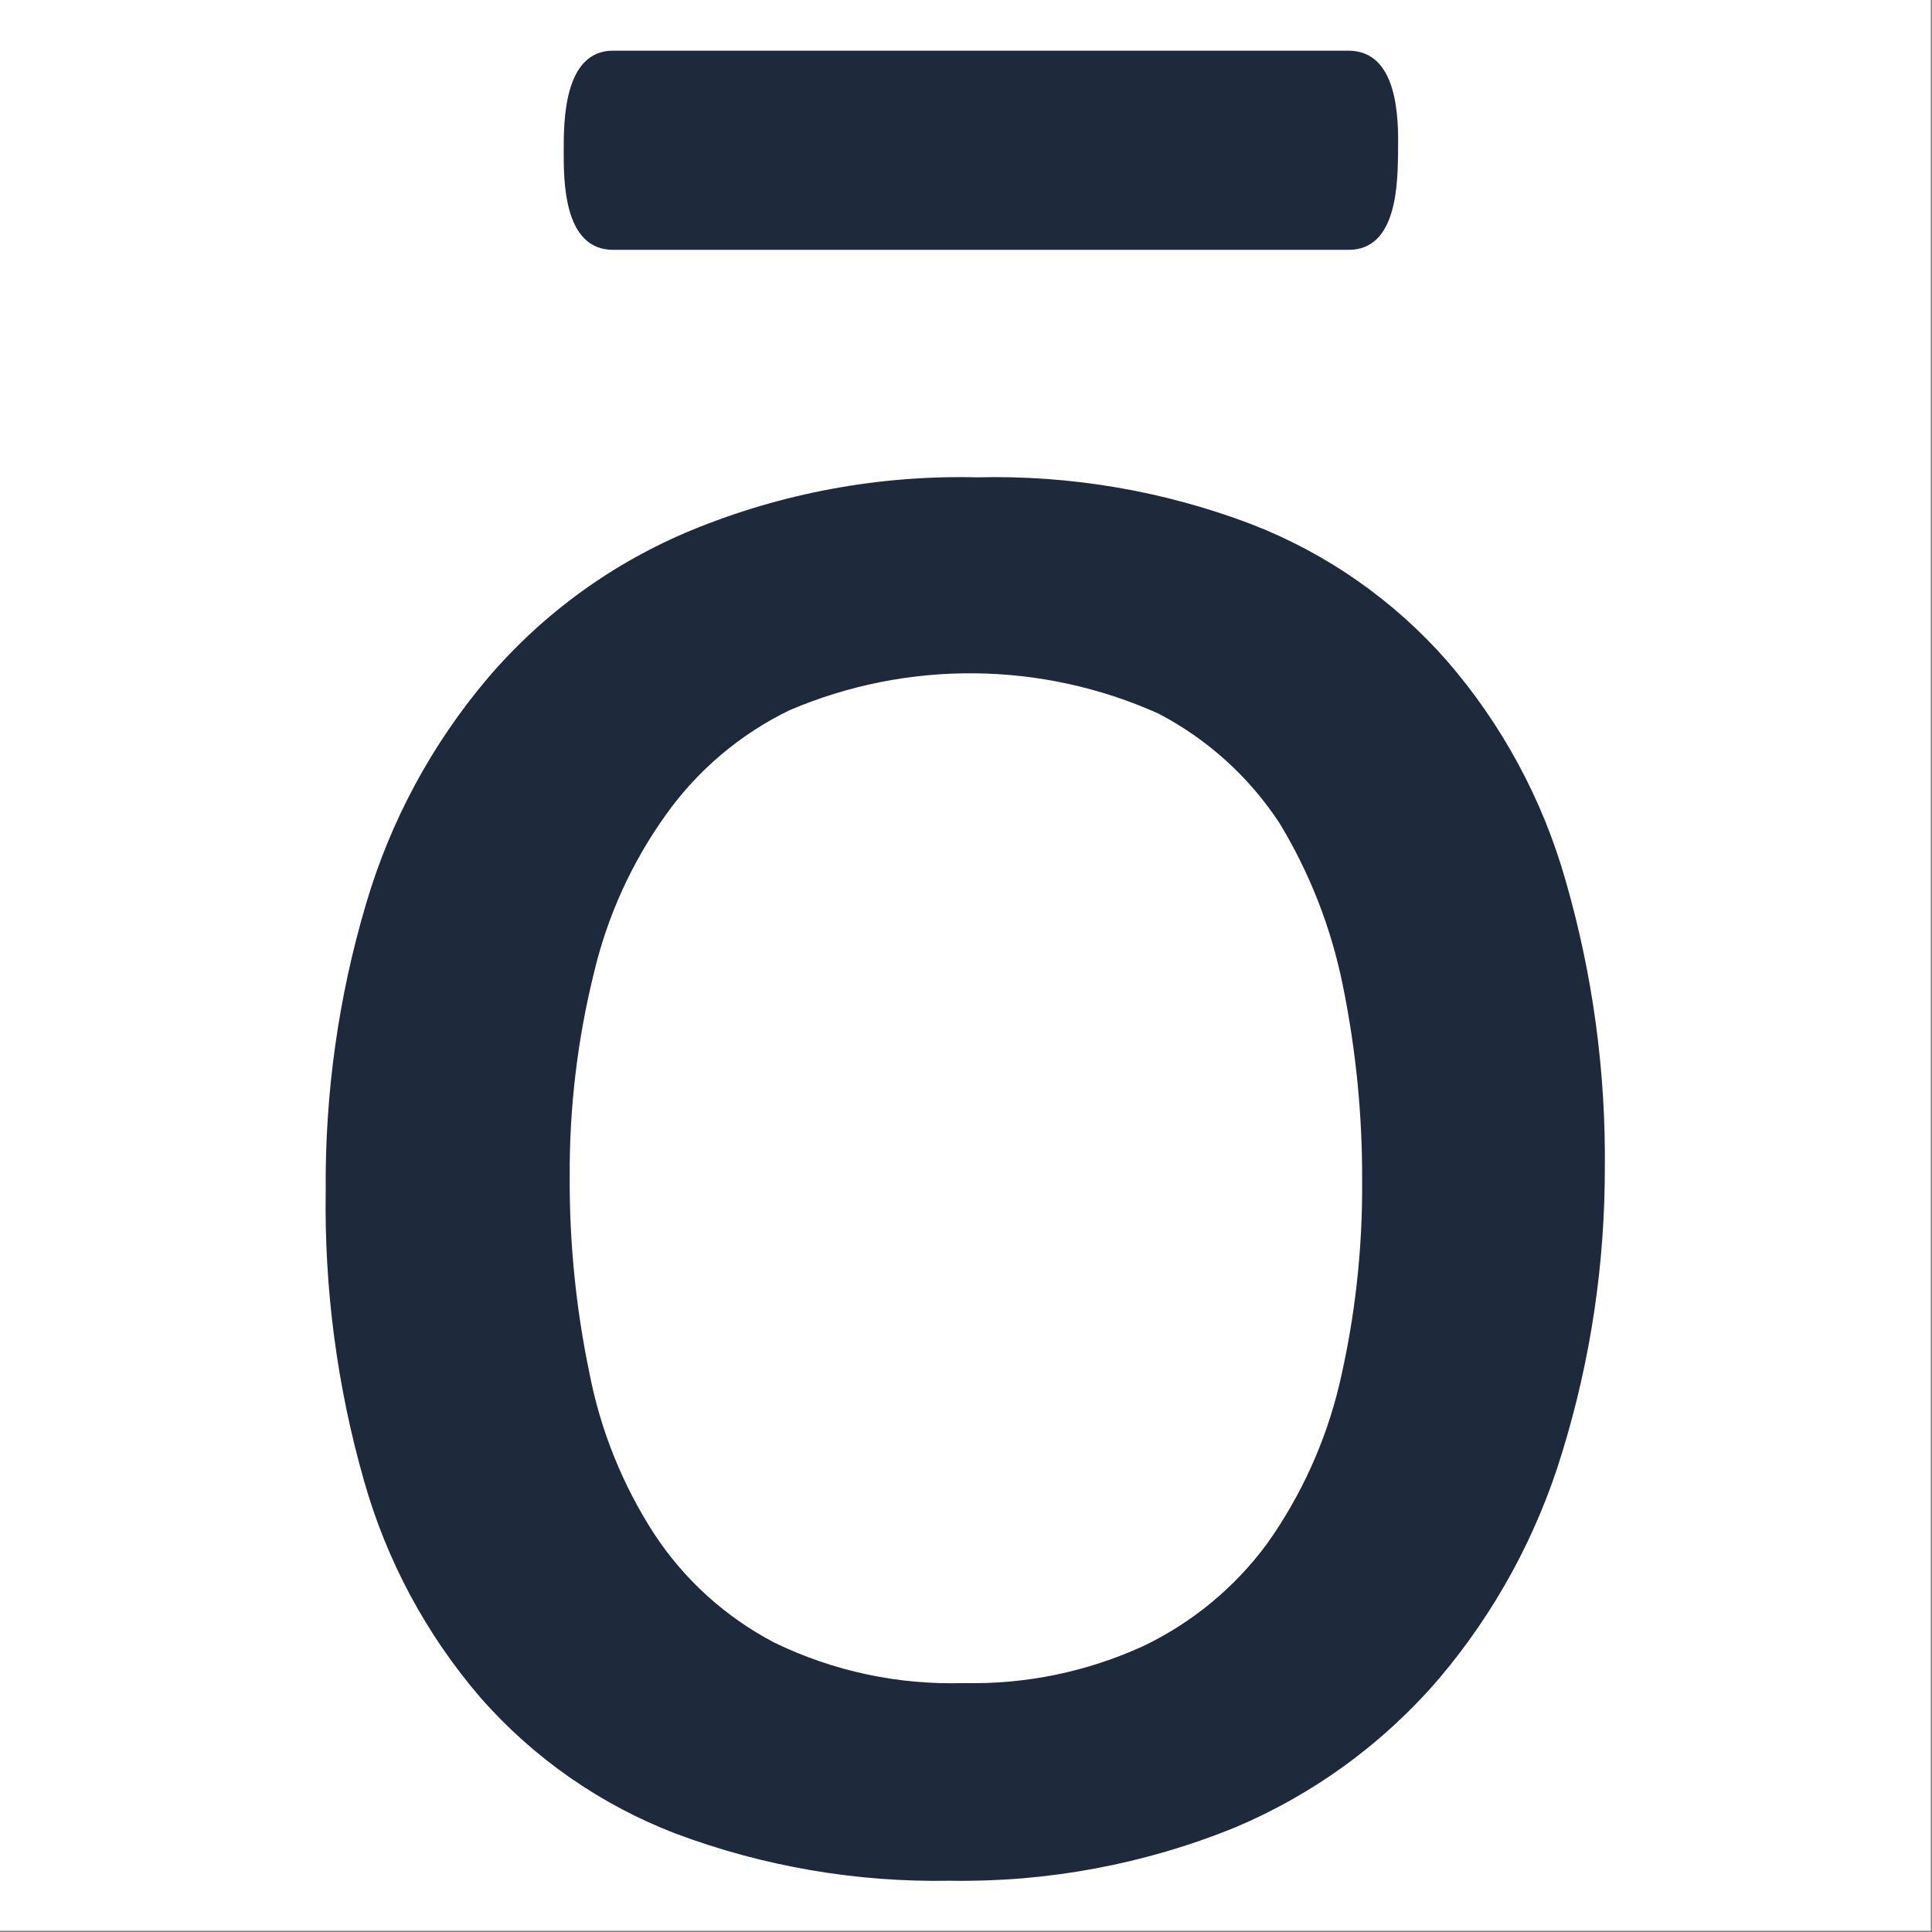 <svg xmlns="http://www.w3.org/2000/svg" xmlns:xlink="http://www.w3.org/1999/xlink" width="529" zoomAndPan="magnify" viewBox="0 0 396.75 396.75" height="529" preserveAspectRatio="xMidYMid meet" version="1.0"><rect x="0" y="0" width="396.75" height="396.75" fill="#808080" stroke="none"/><defs><clipPath id="0ca51f0952"><path d="M 0 0 L 396.5 0 L 396.5 396.5 L 0 396.5 Z M 0 0 " clip-rule="nonzero"/></clipPath><clipPath id="b5d7939004"><path d="M 0 0 L 396.398 0 L 396.398 396.398 L 0 396.398 Z M 0 0 " clip-rule="nonzero"/></clipPath><clipPath id="4b9b09ad67"><path d="M 66.316 97 L 330 97 L 330 386.688 L 66.316 386.688 Z M 66.316 97 " clip-rule="nonzero"/></clipPath><clipPath id="96409f1a9a"><rect x="0" width="397" y="0" height="397"/></clipPath></defs><g clip-path="url(#0ca51f0952)"><path fill="#ffffff" d="M 0 0 L 396.5 0 L 396.5 396.5 L 0 396.5 Z M 0 0 " fill-opacity="1" fill-rule="nonzero"/><g><g clip-path="url(#96409f1a9a)"><g clip-path="url(#b5d7939004)"><path fill="#ffffff" d="M 0 0 L 396.398 0 L 396.398 396.398 L 0 396.398 Z M 0 0 " fill-opacity="1" fill-rule="nonzero"/></g><g clip-path="url(#4b9b09ad67)"><path fill="#1e293b" d="M 279.723 242.609 C 279.789 229.09 278.461 215.609 275.758 202.367 C 273.379 190.566 268.977 179.281 262.727 168.992 C 256.5 159.512 247.949 151.789 237.895 146.539 C 213.855 135.754 186.395 135.5 162.164 145.836 C 152.055 150.73 143.328 158.094 136.805 167.234 C 129.742 177.066 124.688 188.199 121.922 199.988 C 118.578 213.559 116.922 227.488 116.992 241.465 C 116.91 255.066 118.266 268.645 121.043 281.965 C 123.32 293.723 127.832 304.934 134.34 314.988 C 140.539 324.434 149.062 332.133 159.082 337.352 C 171.164 343.211 184.496 346.043 197.918 345.633 C 210.598 345.922 223.18 343.332 234.723 338.059 C 244.852 333.23 253.621 325.969 260.262 316.926 C 267.234 307.082 272.262 295.996 275.055 284.258 C 278.258 270.609 279.824 256.625 279.723 242.609 M 329.562 239.262 C 329.641 259.32 326.672 279.273 320.754 298.434 C 315.578 315.438 306.973 331.199 295.484 344.75 C 284.07 358.047 269.719 368.508 253.566 375.305 C 235.012 382.844 215.121 386.551 195.098 386.223 C 175.867 386.574 156.75 383.293 138.742 376.539 C 123.32 370.621 109.566 361.039 98.676 348.625 C 87.527 335.672 79.355 320.43 74.723 303.98 C 69.219 284.66 66.578 264.629 66.887 244.543 C 66.711 224.609 69.492 204.754 75.164 185.637 C 80.184 168.555 88.734 152.711 100.262 139.145 C 111.609 125.883 125.945 115.5 142.086 108.852 C 160.641 101.227 180.586 97.539 200.645 98.023 C 219.852 97.547 238.957 100.805 256.914 107.621 C 272.359 113.59 286.133 123.199 297.07 135.621 C 308.469 148.75 316.828 164.238 321.547 180.969 C 327.086 200.164 329.781 220.074 329.562 240.055 " fill-opacity="1" fill-rule="evenodd"/></g><path fill="#1e293b" d="M 125.895 51.305 C 115.582 51.305 115.762 36.758 115.762 30.855 C 115.762 24.949 115.762 10.406 125.895 10.406 L 276.883 10.406 C 287.195 10.406 287.195 24.508 287.105 30.855 C 287.02 37.199 287.105 51.391 276.883 51.305 Z M 125.895 51.305 " fill-opacity="1" fill-rule="evenodd"/></g></g></g></svg>